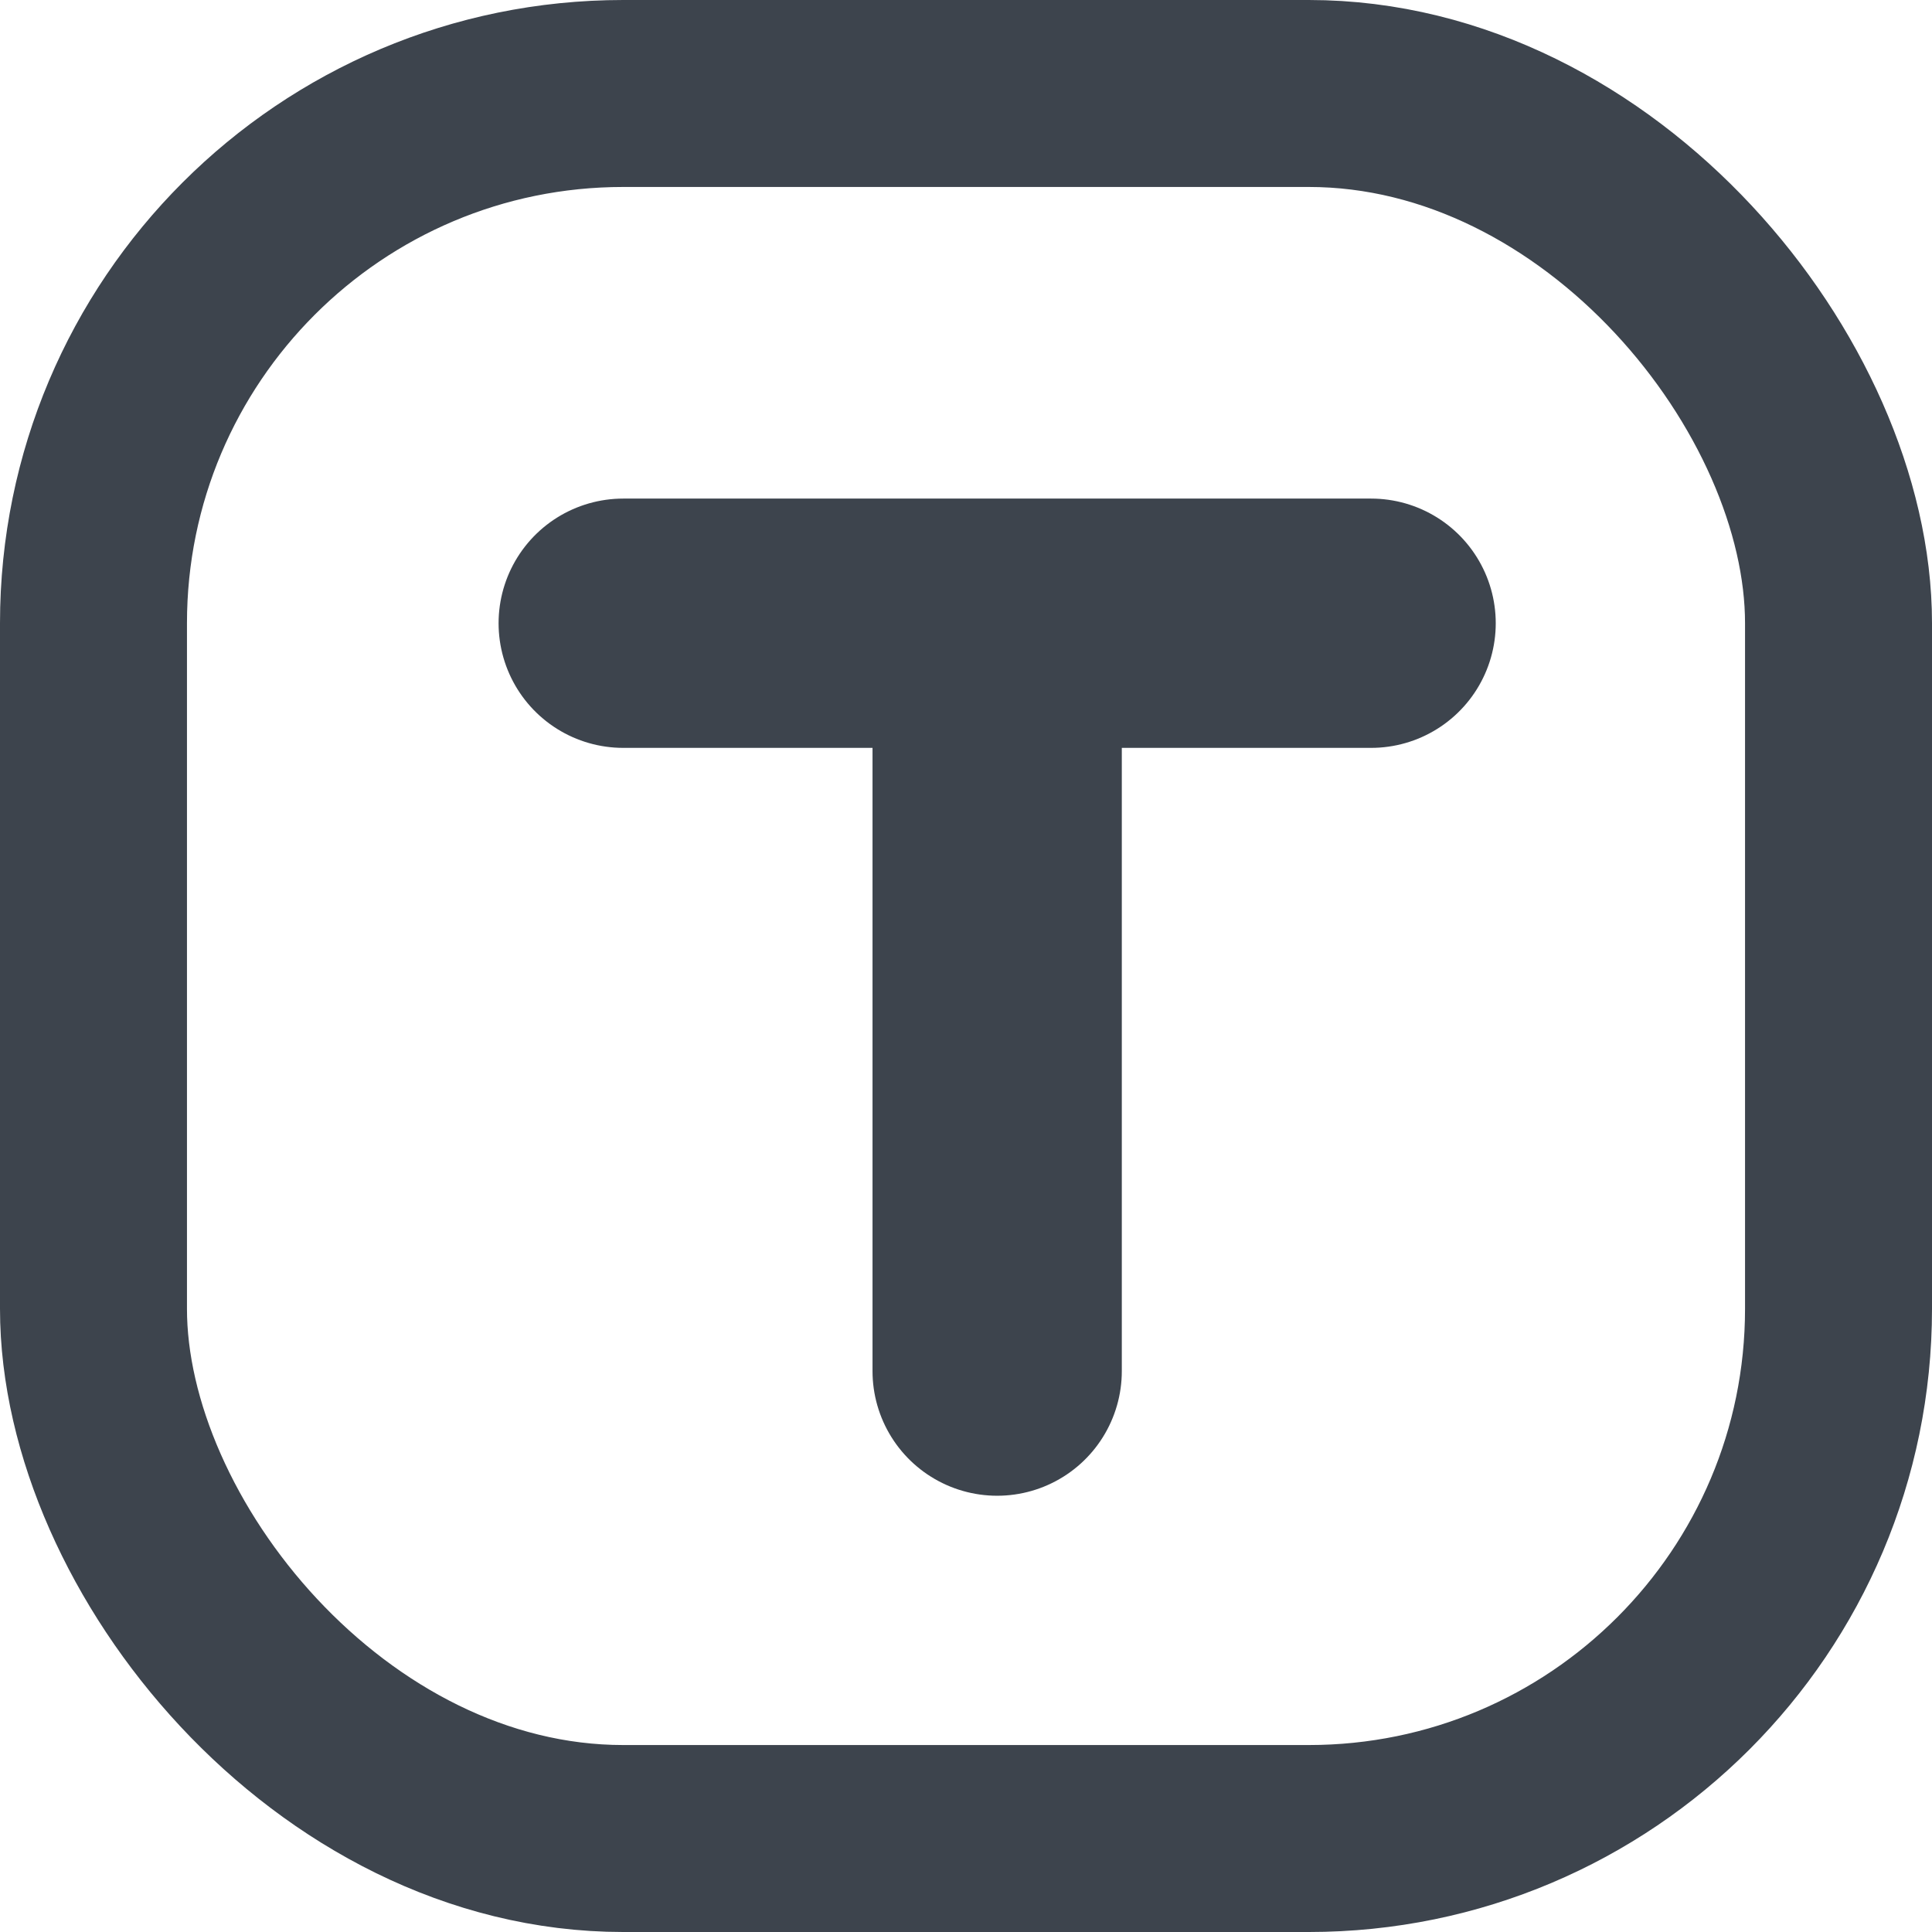 <svg width="31" height="31" viewBox="0 0 31 31" fill="none" xmlns="http://www.w3.org/2000/svg">
<rect x="1.5" y="1.5" width="28" height="28" rx="8.5" stroke="#3D444D" stroke-width="3"/>
<path d="M10 10H22" stroke="#3D444D" stroke-width="4" stroke-linecap="round" stroke-linejoin="round"/>
<path d="M16 11V22" stroke="#3D444D" stroke-width="4" stroke-linecap="round" stroke-linejoin="round"/>
</svg>
